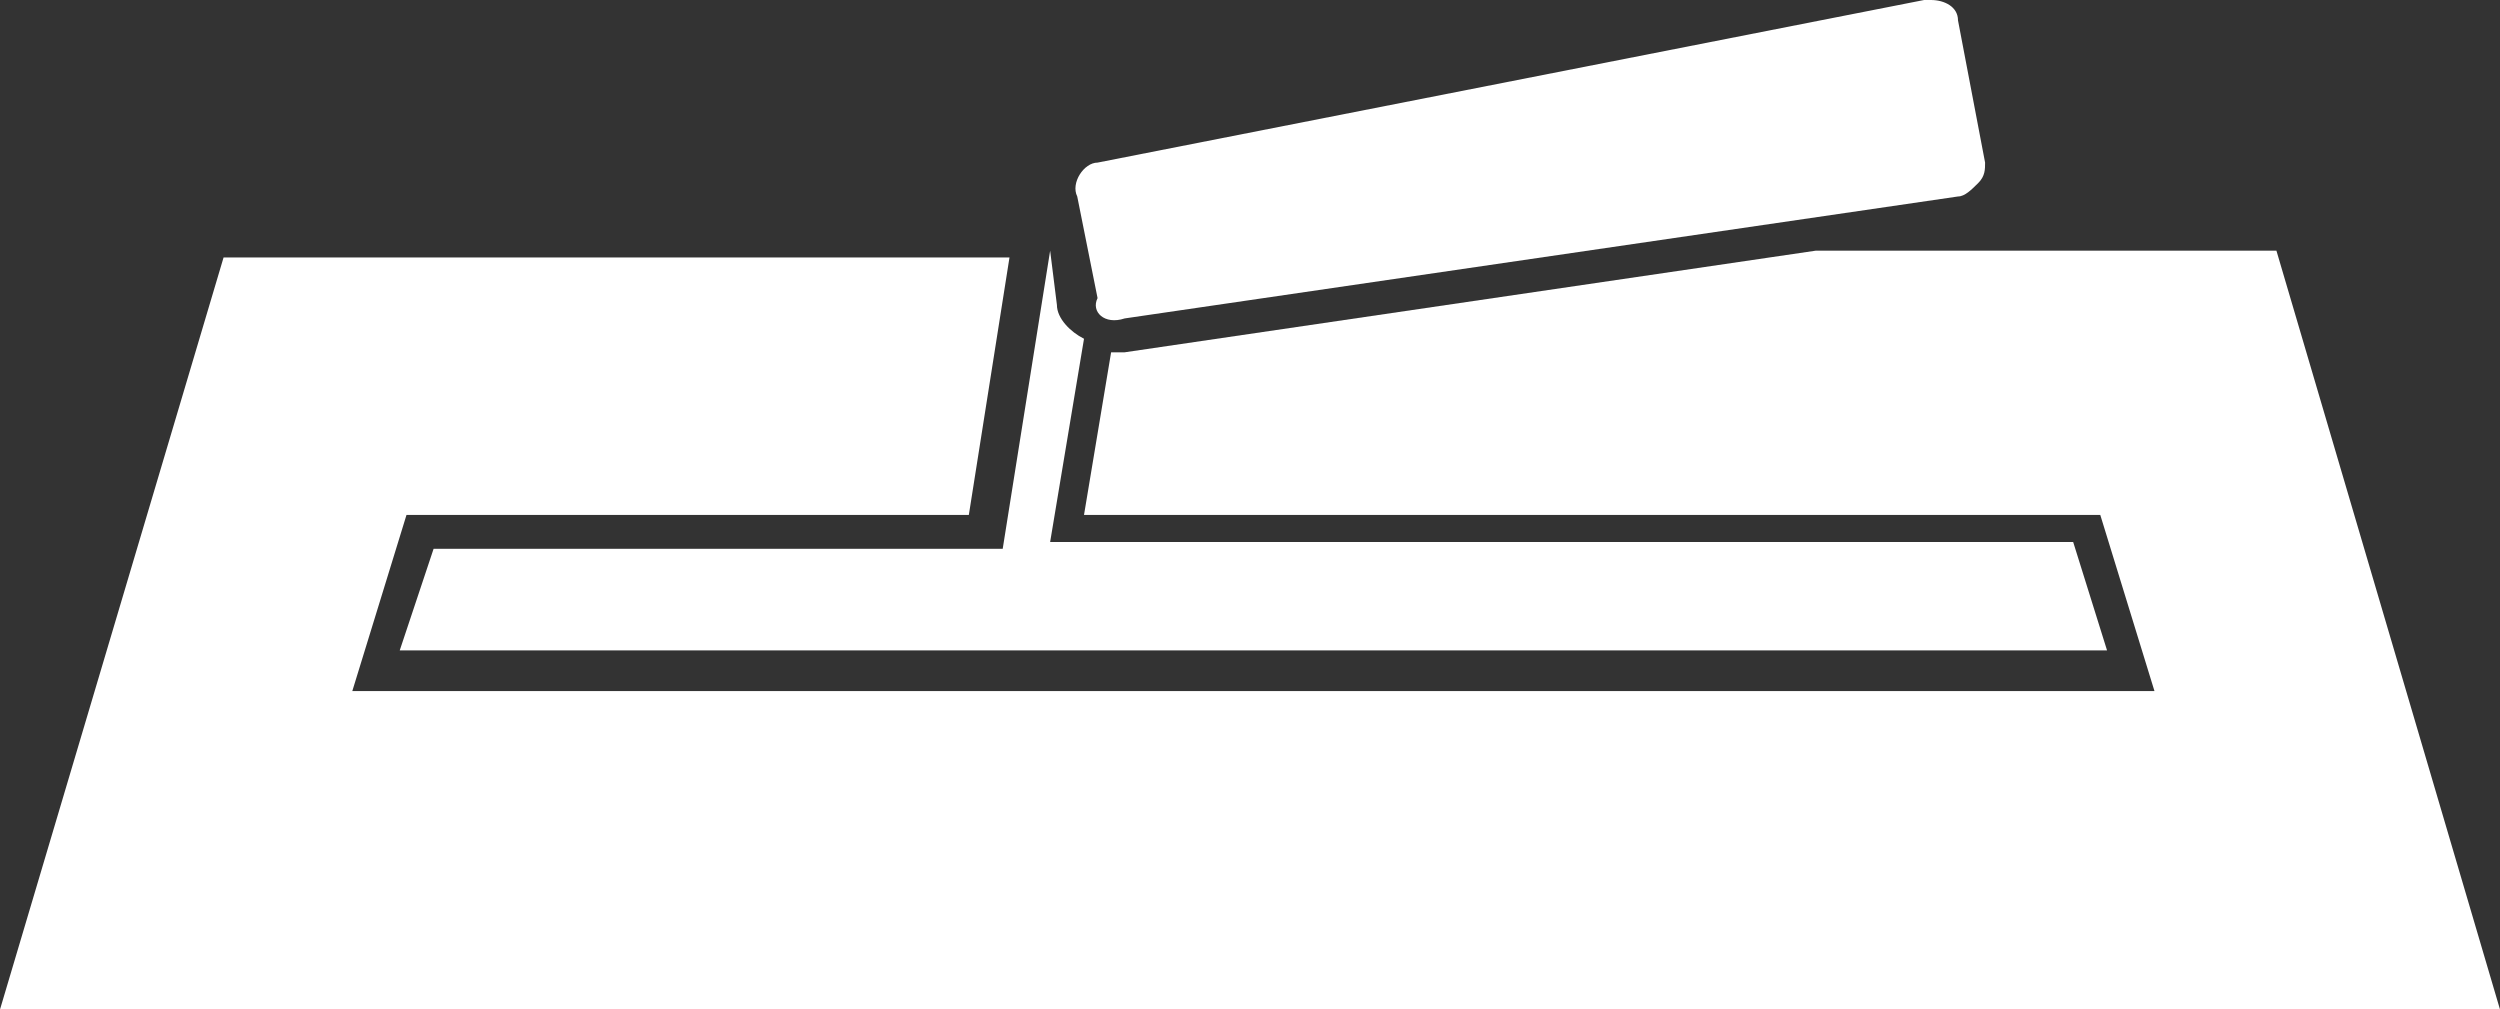 <?xml version="1.0" encoding="utf-8"?>
<!-- Generator: Adobe Illustrator 19.2.0, SVG Export Plug-In . SVG Version: 6.00 Build 0)  -->
<svg version="1.1" id="Layer_1" xmlns="http://www.w3.org/2000/svg" xmlns:xlink="http://www.w3.org/1999/xlink" x="0px" y="0px"
	 viewBox="0 0 36.9 14.9" style="enable-background:new 0 0 36.9 14.9;" xml:space="preserve">
<rect x="0" y="0" width="36.9" height="14.9" fill="#333333" stroke="none"/>
<style type="text/css">
	.st0{clip-path:url(#SVGID_2_);fill:#FFFFFF;}
</style>
<g>
	<defs>
		<rect id="SVGID_1_" width="36.9" height="14.9"/>
	</defs>
	<clipPath id="SVGID_2_">
		<use xlink:href="#SVGID_1_"  style="overflow:visible;"/>
	</clipPath>
	<path class="st0" d="M15.6,4.5l-0.1-0.8l-0.7,4.4H6.4L5.9,9.6h25.2l-0.5-1.6H15.5l0.5-3C15.8,4.9,15.6,4.7,15.6,4.5"/>
	<path class="st0" d="M16.6,4.7l12.3-1.8c0.1,0,0.2-0.1,0.3-0.2c0.1-0.1,0.1-0.2,0.1-0.3l-0.4-2.1c0-0.2-0.2-0.3-0.4-0.3
		c0,0,0,0-0.1,0L16.2,2.4c-0.2,0-0.4,0.3-0.3,0.5l0.3,1.5C16.1,4.6,16.3,4.8,16.6,4.7"/>
	<path class="st0" d="M33.6,3.7h-6.8L16.6,5.2c0,0-0.1,0-0.1,0c0,0,0,0-0.1,0L16,7.6H31l0.8,2.6H5.2L6,7.6h8.3l0.6-3.8H3.3L0,14.9
		h36.9L33.6,3.7z"/>
</g>
</svg>
